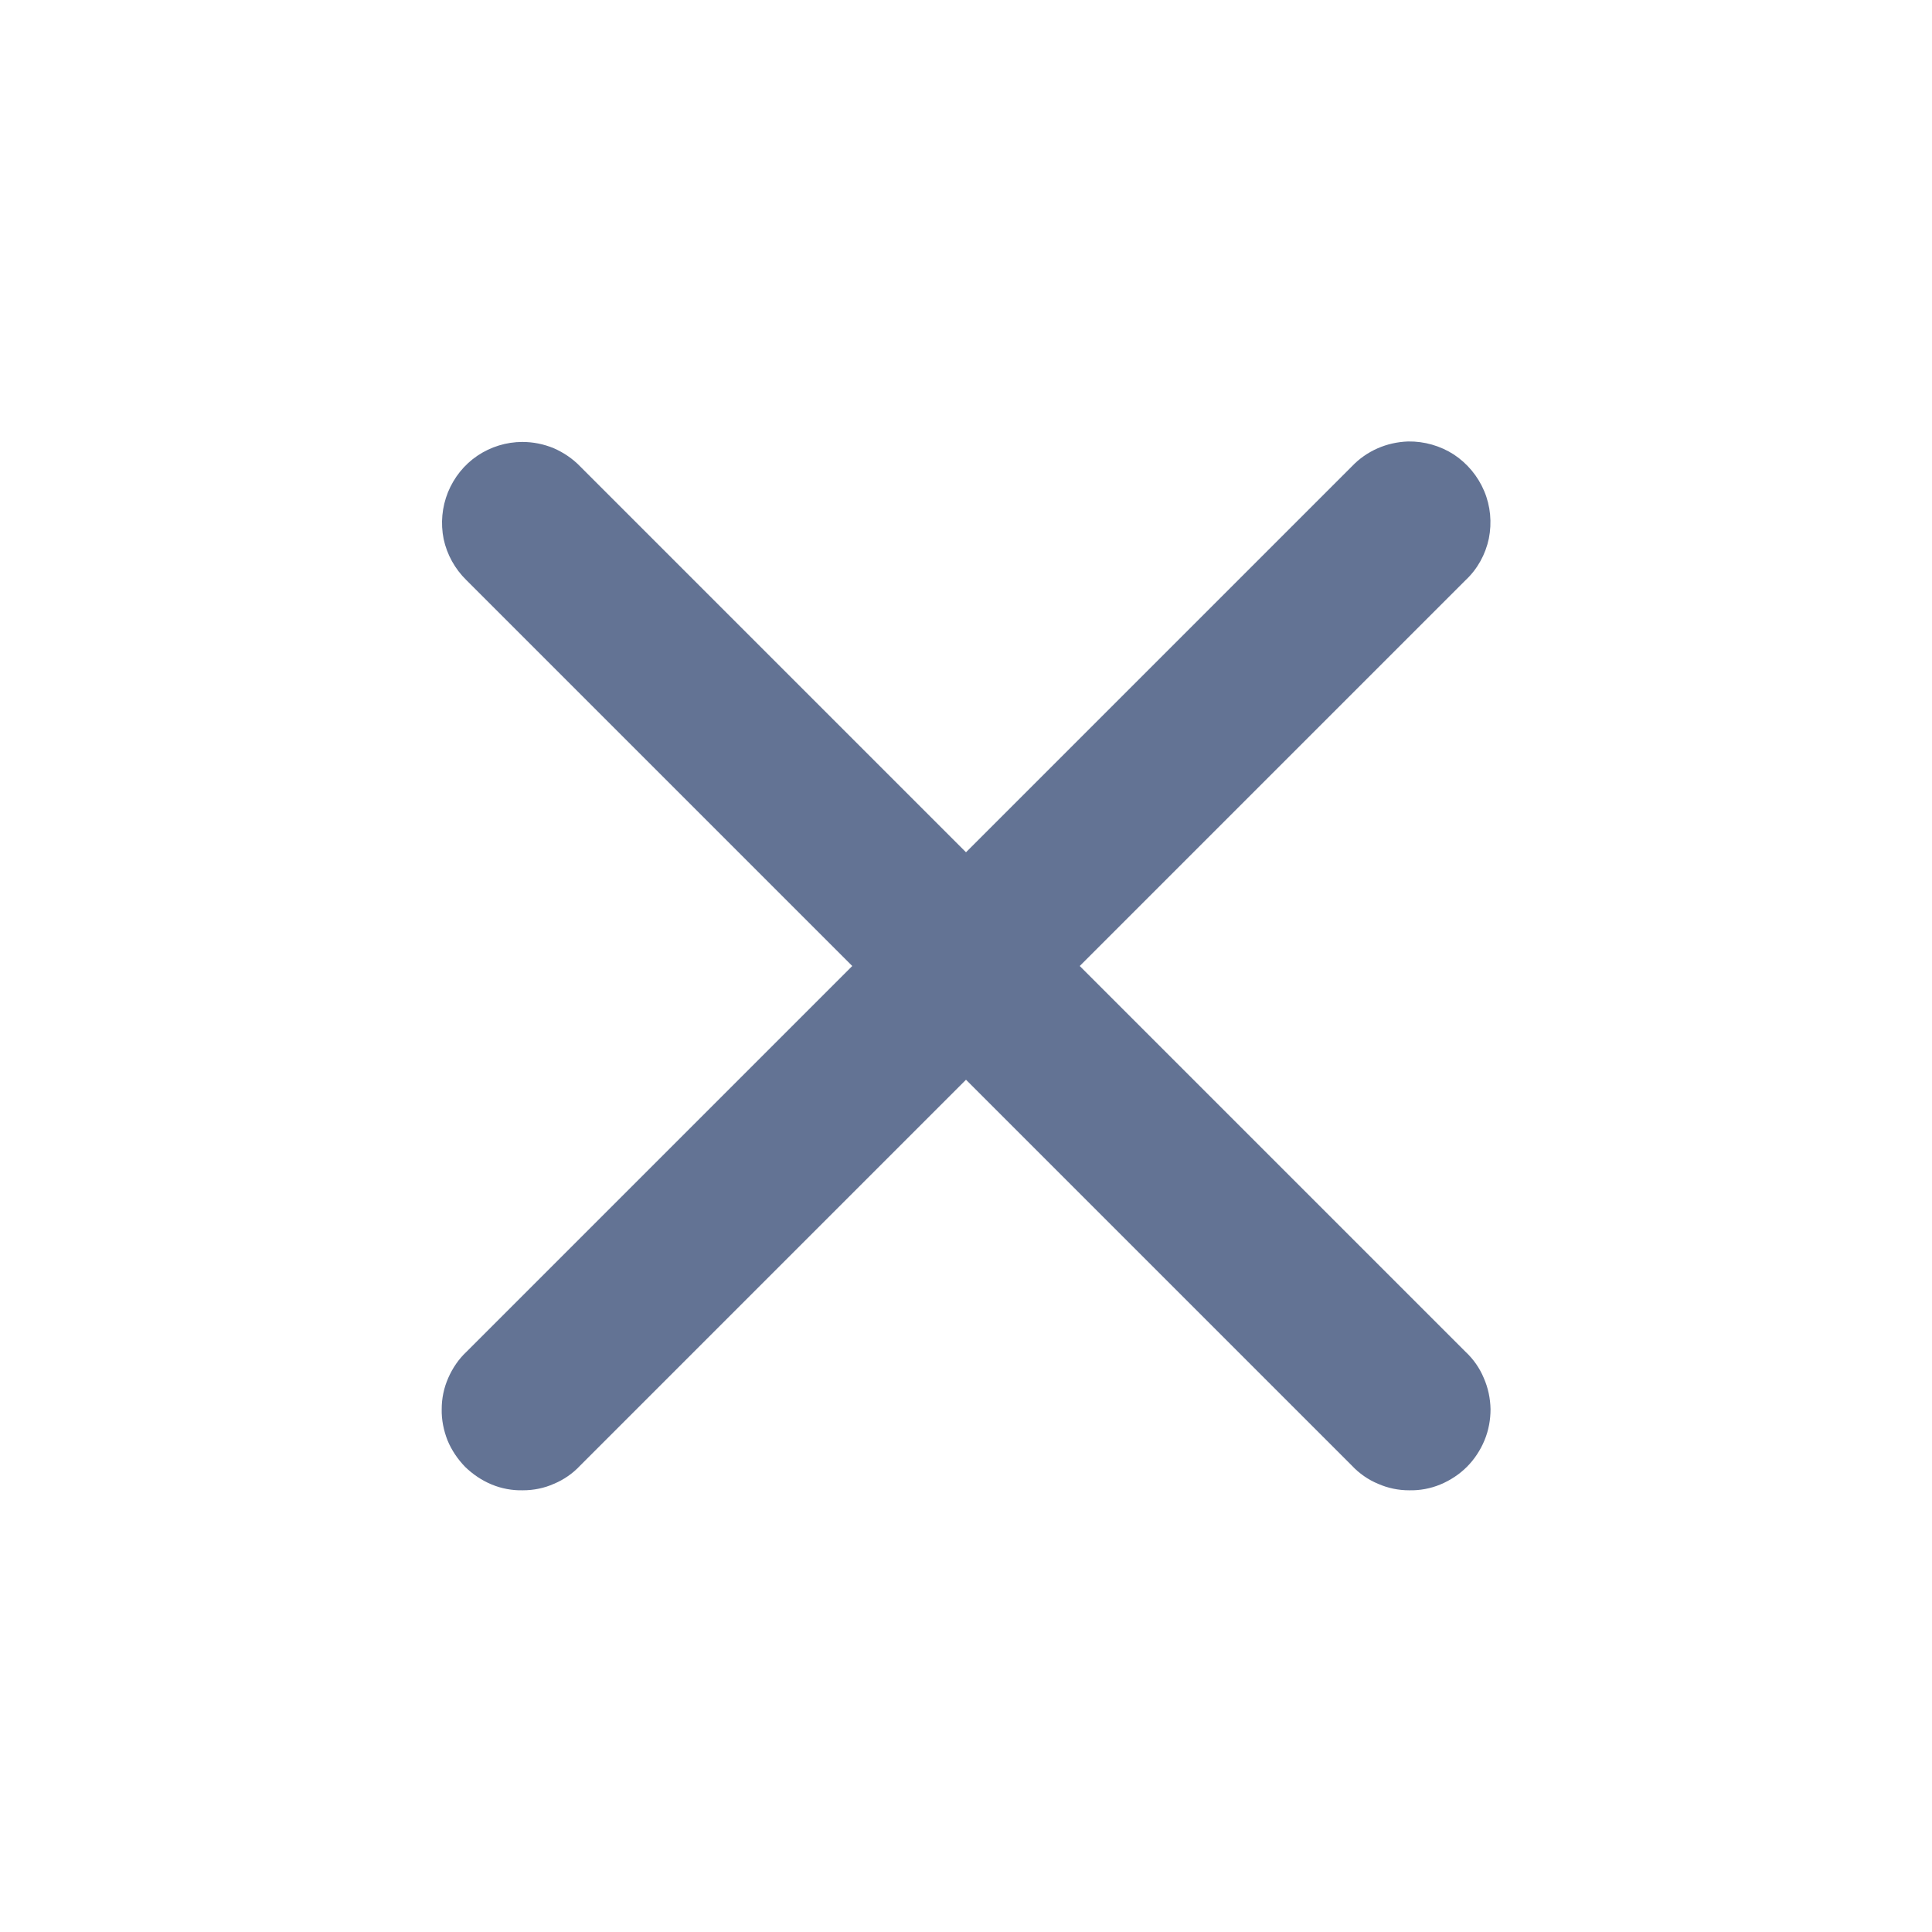 <svg width="8" height="8" viewBox="0 0 8 8" fill="none" xmlns="http://www.w3.org/2000/svg">
<path d="M5.831 1.828C5.742 1.831 5.659 1.867 5.598 1.931L4 3.529L2.402 1.931C2.371 1.899 2.334 1.874 2.293 1.856C2.252 1.839 2.208 1.83 2.163 1.83C2.097 1.83 2.032 1.85 1.977 1.887C1.922 1.924 1.88 1.977 1.855 2.038C1.83 2.1 1.824 2.167 1.837 2.232C1.851 2.297 1.884 2.356 1.931 2.402L3.529 4L1.931 5.598C1.899 5.628 1.874 5.665 1.856 5.706C1.838 5.747 1.829 5.79 1.829 5.835C1.828 5.879 1.837 5.923 1.853 5.964C1.87 6.005 1.895 6.042 1.926 6.074C1.958 6.105 1.995 6.13 2.036 6.147C2.077 6.164 2.121 6.172 2.165 6.171C2.21 6.171 2.254 6.162 2.294 6.144C2.335 6.127 2.372 6.101 2.402 6.069L4 4.471L5.598 6.069C5.628 6.101 5.665 6.127 5.706 6.144C5.747 6.162 5.79 6.171 5.835 6.171C5.879 6.172 5.923 6.164 5.964 6.147C6.005 6.13 6.043 6.105 6.074 6.074C6.105 6.043 6.13 6.005 6.147 5.964C6.164 5.923 6.172 5.879 6.172 5.835C6.171 5.79 6.162 5.747 6.144 5.706C6.127 5.665 6.101 5.628 6.069 5.598L4.471 4L6.069 2.402C6.118 2.356 6.151 2.296 6.165 2.23C6.178 2.164 6.172 2.096 6.146 2.034C6.12 1.972 6.076 1.919 6.02 1.882C5.964 1.846 5.898 1.827 5.831 1.828Z" fill="#637394"/>
</svg>
